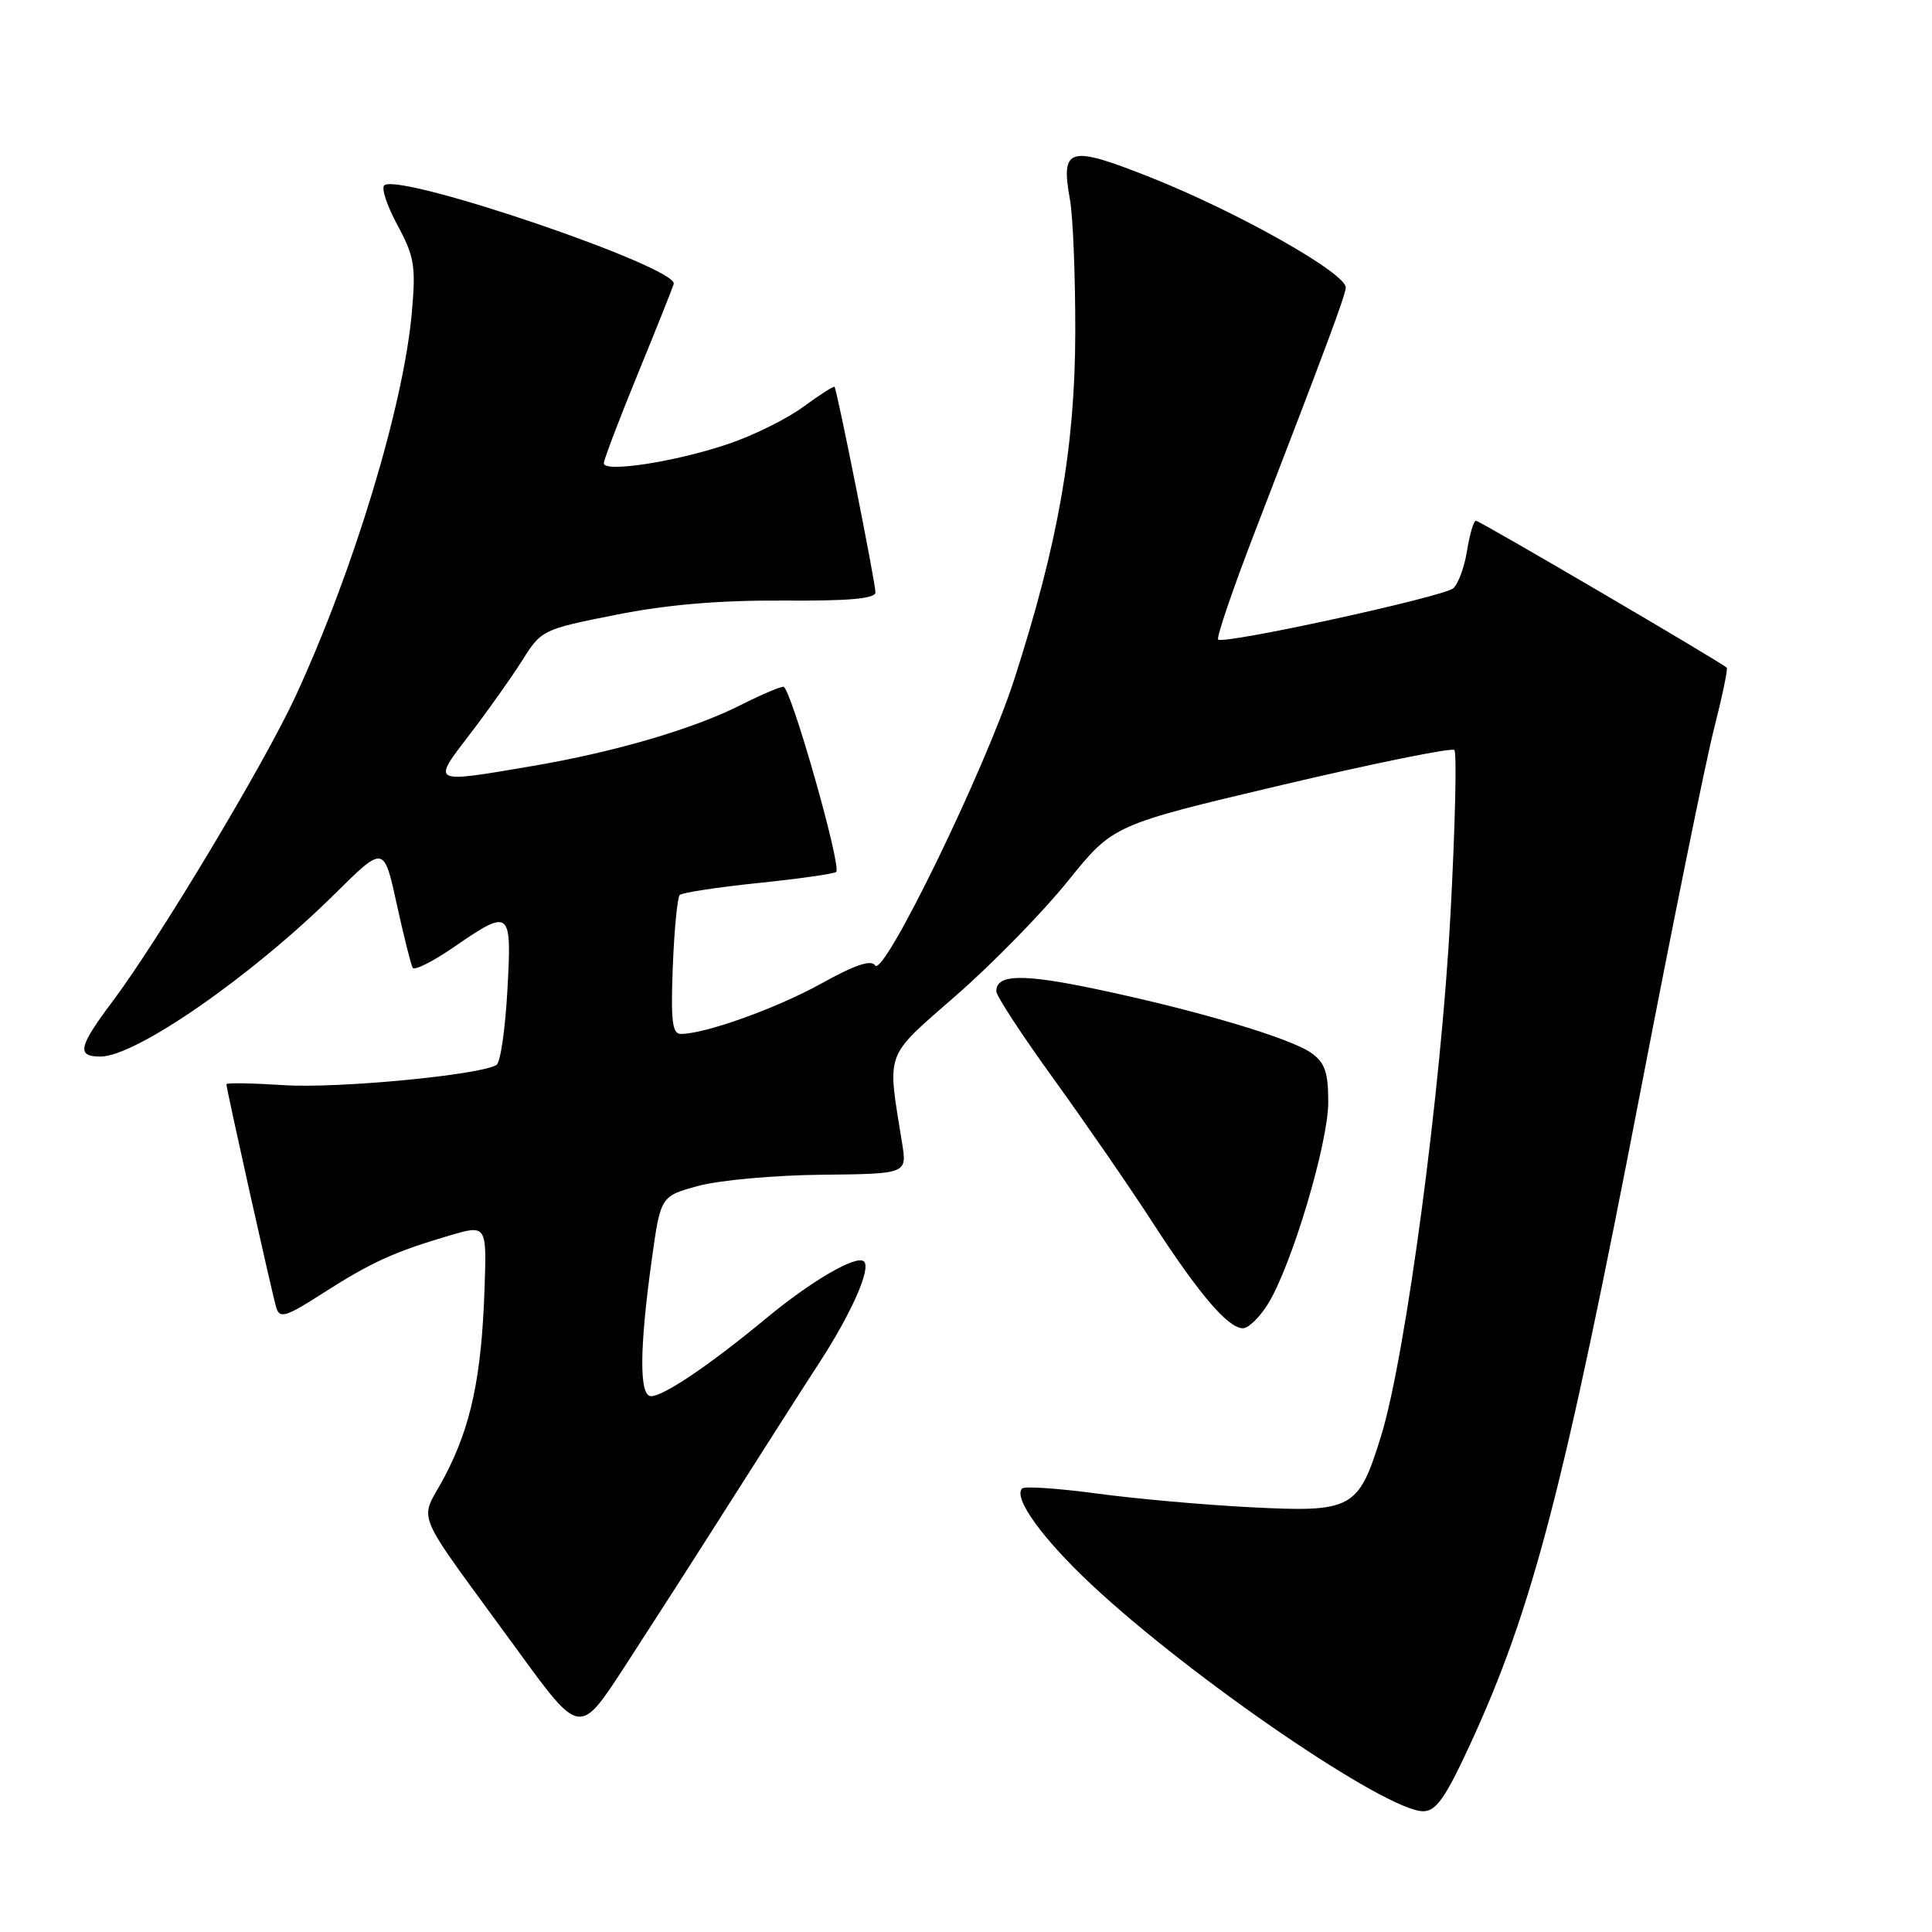 <?xml version="1.0" encoding="UTF-8" standalone="no"?>
<!DOCTYPE svg PUBLIC "-//W3C//DTD SVG 1.1//EN" "http://www.w3.org/Graphics/SVG/1.1/DTD/svg11.dtd" >
<svg xmlns="http://www.w3.org/2000/svg" xmlns:xlink="http://www.w3.org/1999/xlink" version="1.1" viewBox="0 0 256 256">
 <g >
 <path fill="currentColor"
d=" M 194.75 231.25 C 203.06 213.25 207.18 197.46 217.49 144.00 C 221.67 122.28 226.00 100.96 227.10 96.63 C 228.20 92.31 228.97 88.64 228.80 88.47 C 228.08 87.76 196.06 69.00 195.57 69.00 C 195.27 69.00 194.74 70.79 194.39 72.98 C 194.04 75.17 193.21 77.41 192.55 77.96 C 191.17 79.10 162.10 85.44 161.41 84.74 C 161.16 84.49 163.36 78.03 166.31 70.39 C 175.72 45.99 178.13 39.53 178.32 38.15 C 178.57 36.31 163.99 28.07 152.34 23.46 C 141.57 19.20 140.53 19.50 141.78 26.50 C 142.18 28.70 142.49 36.58 142.48 44.00 C 142.45 59.24 140.22 71.95 134.40 90.00 C 130.56 101.91 117.04 129.69 115.95 127.92 C 115.46 127.12 113.28 127.85 108.87 130.30 C 102.92 133.60 93.45 137.00 90.22 137.00 C 89.07 137.00 88.87 135.28 89.15 128.08 C 89.34 123.18 89.76 118.91 90.07 118.59 C 90.39 118.28 95.08 117.56 100.50 117.00 C 105.92 116.44 110.56 115.78 110.80 115.53 C 111.54 114.79 104.76 91.00 103.81 91.00 C 103.33 91.00 100.80 92.08 98.19 93.40 C 91.92 96.58 81.55 99.62 70.62 101.49 C 56.98 103.81 57.18 103.91 62.29 97.25 C 64.71 94.09 67.83 89.68 69.23 87.46 C 71.72 83.48 71.94 83.38 81.63 81.46 C 88.42 80.11 95.32 79.53 103.75 79.58 C 112.51 79.64 116.00 79.33 116.00 78.49 C 116.00 77.17 110.91 51.63 110.58 51.26 C 110.46 51.13 108.59 52.33 106.42 53.92 C 104.26 55.51 99.78 57.73 96.46 58.84 C 89.48 61.20 79.99 62.66 80.01 61.38 C 80.02 60.90 82.05 55.55 84.53 49.50 C 87.01 43.45 89.14 38.10 89.27 37.62 C 89.84 35.43 53.43 23.00 50.95 24.53 C 50.47 24.82 51.24 27.19 52.64 29.78 C 54.91 33.99 55.12 35.24 54.57 41.42 C 53.47 53.80 46.82 75.71 39.14 92.30 C 34.96 101.32 21.04 124.52 14.90 132.71 C 10.39 138.72 10.11 140.00 13.31 140.00 C 18.01 140.00 33.38 129.33 44.42 118.39 C 50.87 112.01 50.87 112.01 52.56 119.76 C 53.50 124.02 54.45 127.83 54.68 128.23 C 54.91 128.64 57.38 127.40 60.16 125.48 C 67.65 120.33 67.83 120.48 67.23 131.25 C 66.95 136.34 66.31 140.77 65.80 141.10 C 63.73 142.44 44.79 144.25 37.65 143.79 C 33.44 143.52 30.00 143.46 30.00 143.66 C 30.00 144.30 36.06 171.46 36.60 173.24 C 37.06 174.76 37.84 174.53 42.81 171.34 C 49.17 167.27 52.22 165.88 59.50 163.73 C 64.50 162.26 64.50 162.26 64.20 170.88 C 63.80 182.48 62.40 189.03 58.92 195.65 C 55.56 202.04 54.30 199.05 68.63 218.74 C 76.81 229.97 76.81 229.97 82.66 221.01 C 85.87 216.07 92.10 206.37 96.50 199.44 C 100.90 192.51 106.36 183.96 108.64 180.45 C 112.85 173.95 115.43 168.10 114.49 167.16 C 113.54 166.21 107.56 169.68 101.50 174.70 C 94.06 180.86 87.94 185.00 86.27 185.00 C 84.69 185.00 84.72 178.78 86.35 167.00 C 87.53 158.50 87.53 158.50 92.52 157.14 C 95.26 156.39 102.60 155.72 108.84 155.66 C 120.18 155.54 120.18 155.54 119.54 151.52 C 117.54 139.04 117.07 140.33 126.79 131.81 C 131.62 127.59 138.25 120.79 141.53 116.71 C 147.50 109.30 147.50 109.30 169.80 104.03 C 182.06 101.14 192.38 99.04 192.71 99.38 C 193.05 99.72 192.82 109.57 192.19 121.28 C 190.96 144.42 186.26 179.72 183.00 190.28 C 180.00 199.98 179.22 200.41 165.76 199.72 C 159.57 199.41 150.34 198.58 145.26 197.89 C 140.18 197.21 135.76 196.91 135.44 197.23 C 134.21 198.46 138.13 203.89 144.64 209.98 C 157.92 222.41 183.68 240.00 188.58 240.00 C 190.28 240.00 191.52 238.24 194.75 231.25 Z  M 168.03 172.75 C 171.18 167.63 176.00 151.48 176.00 146.04 C 176.00 142.07 175.56 140.81 173.75 139.52 C 170.95 137.54 158.69 133.90 145.39 131.09 C 135.49 129.00 131.98 129.07 132.02 131.36 C 132.03 131.99 135.46 137.22 139.64 143.00 C 143.81 148.78 149.71 157.32 152.73 162.00 C 158.90 171.52 162.73 176.00 164.70 176.00 C 165.43 176.00 166.93 174.54 168.03 172.75 Z "/>
</g>
</svg>